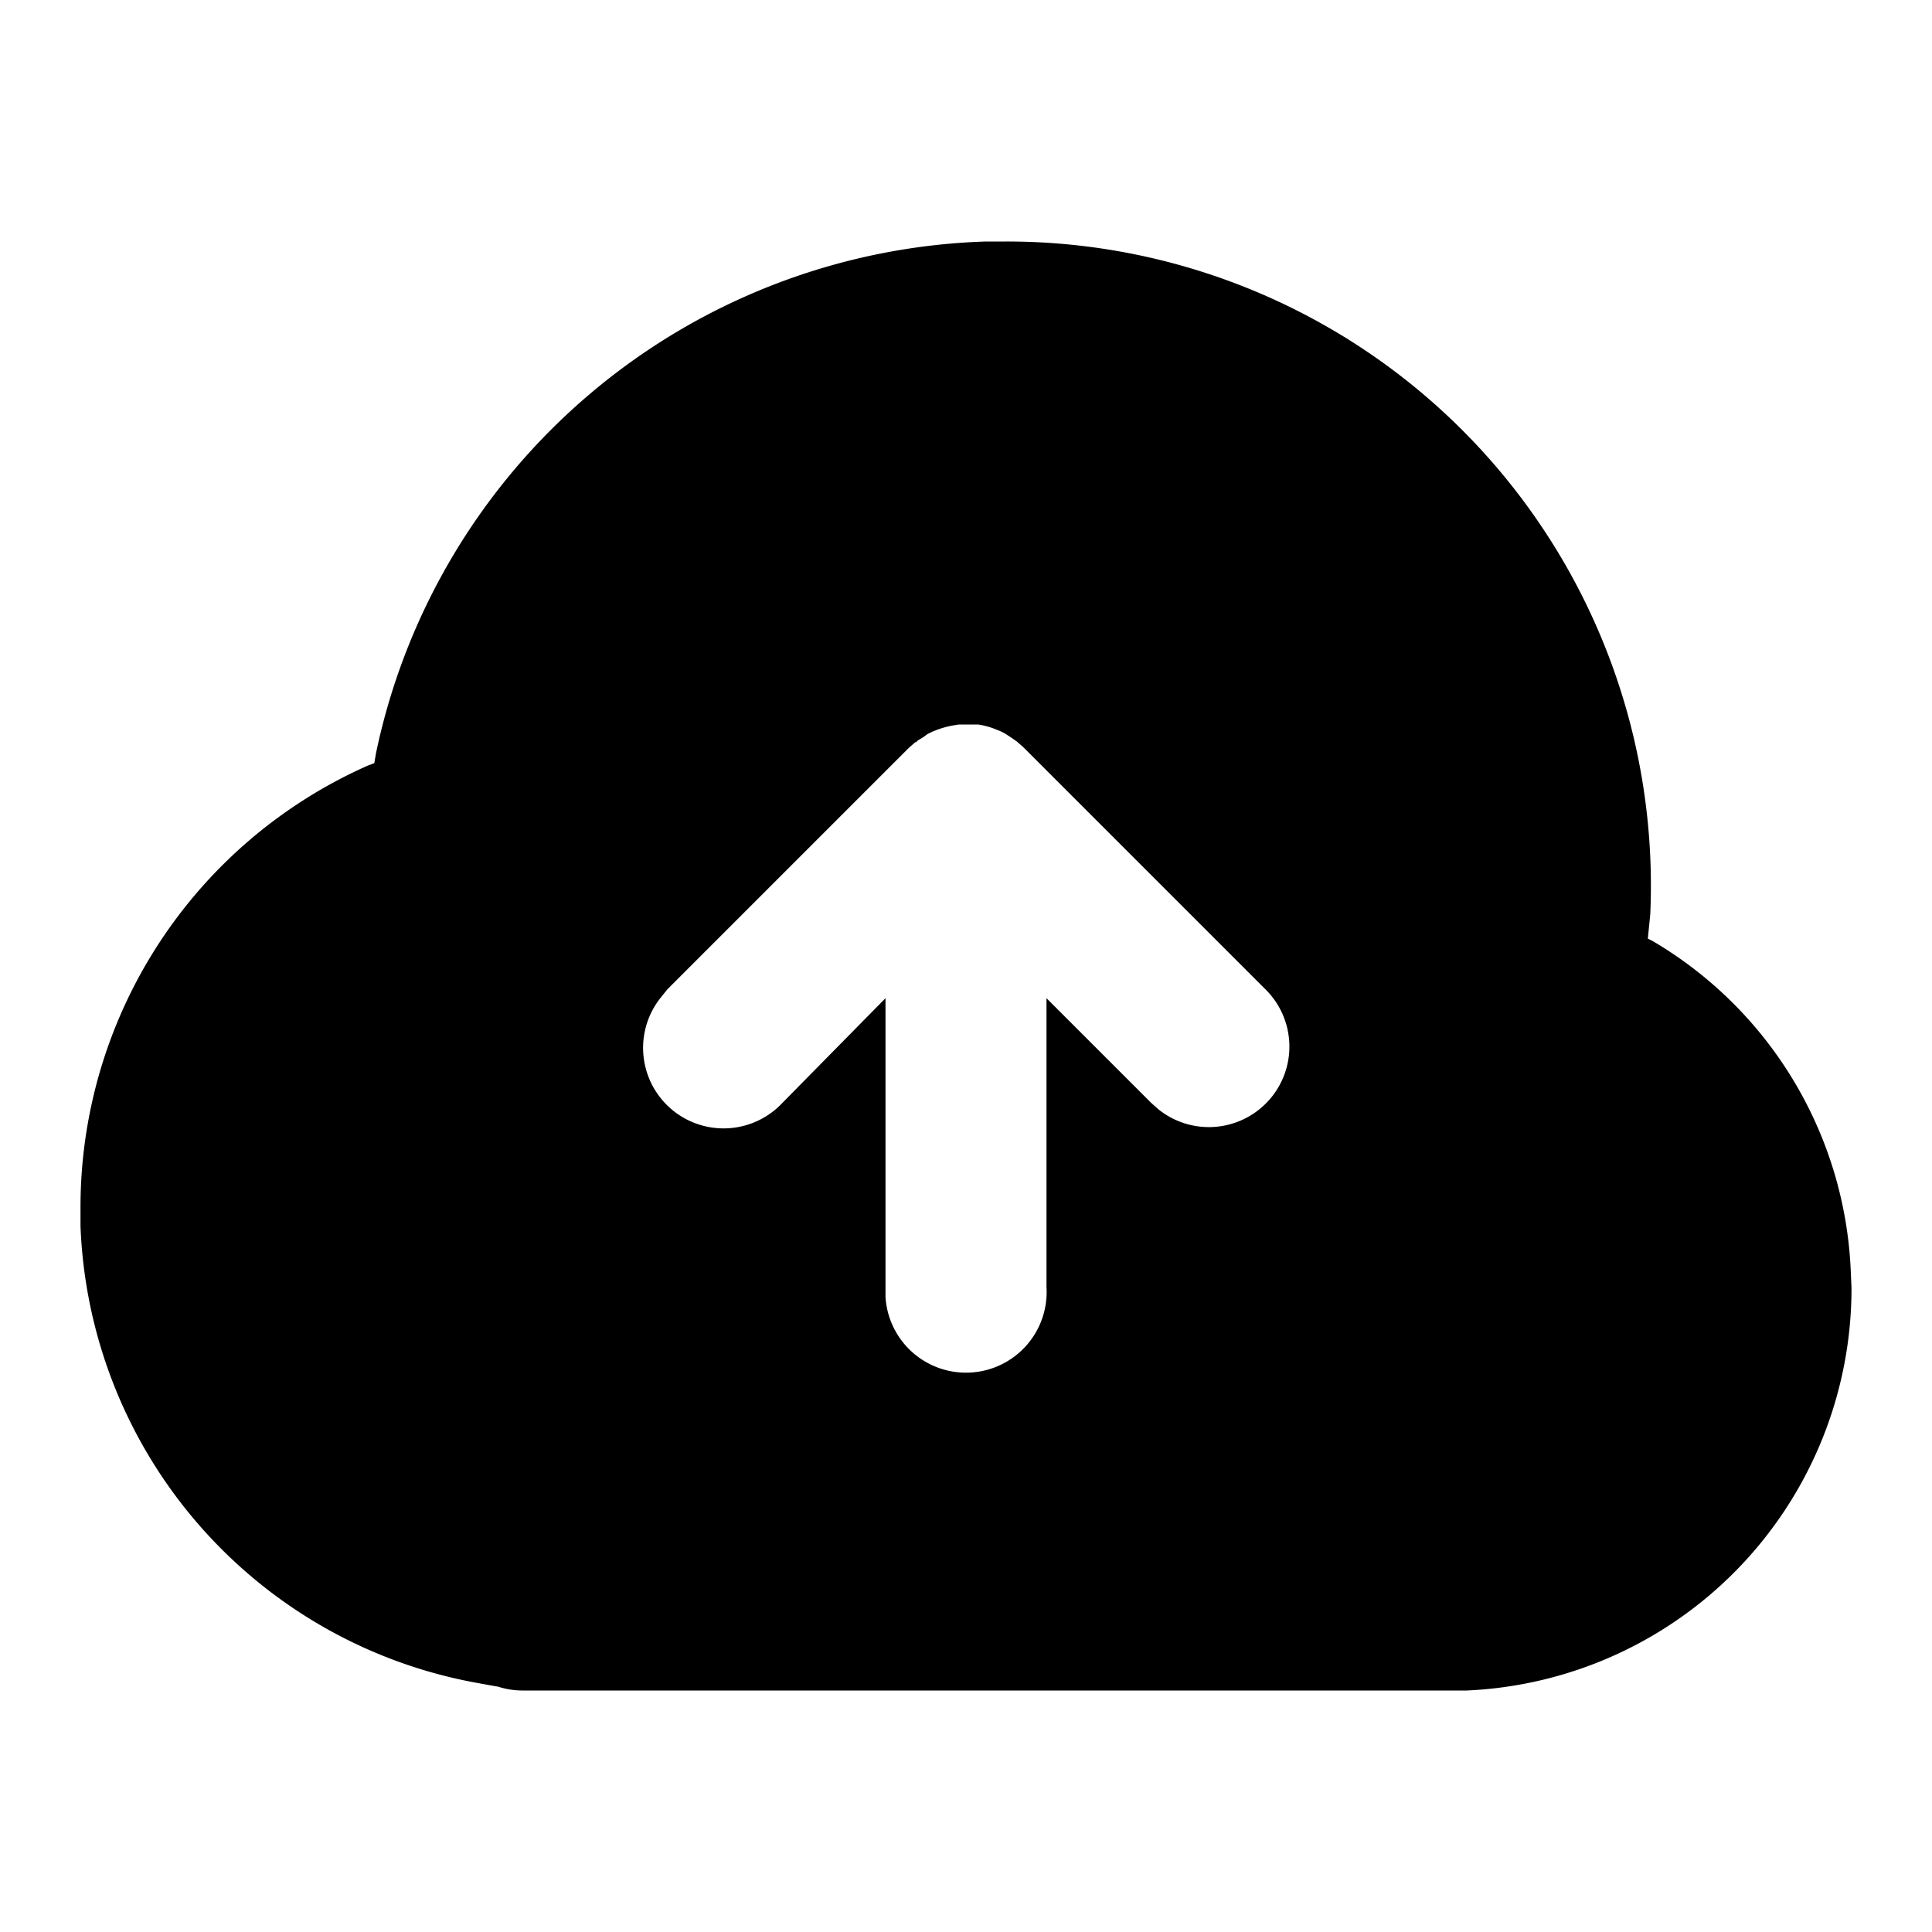 <svg xmlns="http://www.w3.org/2000/svg" viewBox="0 0 24 24">
  <path d="M12.5 3a8 8 0 018 8.36l-.03.3.06.03a5 5 0 012.46 4.08L23 16a5 5 0 01-4.78 5H6.5a1 1 0 01-.32-.05h-.01l-.22-.04A6 6 0 011 15.23V15a6 6 0 013.57-5.49l.08-.03.02-.12A8 8 0 0112.25 3zM12 9h-.09l-.06.01a1.1 1.1 0 00-.22.06l-.05.02-.06.03-.04.03-.08.05-.02.02h-.01l-.08.07-3 3-.08.1a1 1 0 001.5 1.32L11 12.4v3.71a1 1 0 002-.12V12.4l1.3 1.3.09.08a1 1 0 001.32-1.5l-3-3-.08-.07a3.01 3.01 0 00-.15-.1 1.02 1.02 0 00-.06-.03l-.05-.02a.95.95 0 00-.22-.06H12z"/>
</svg>
